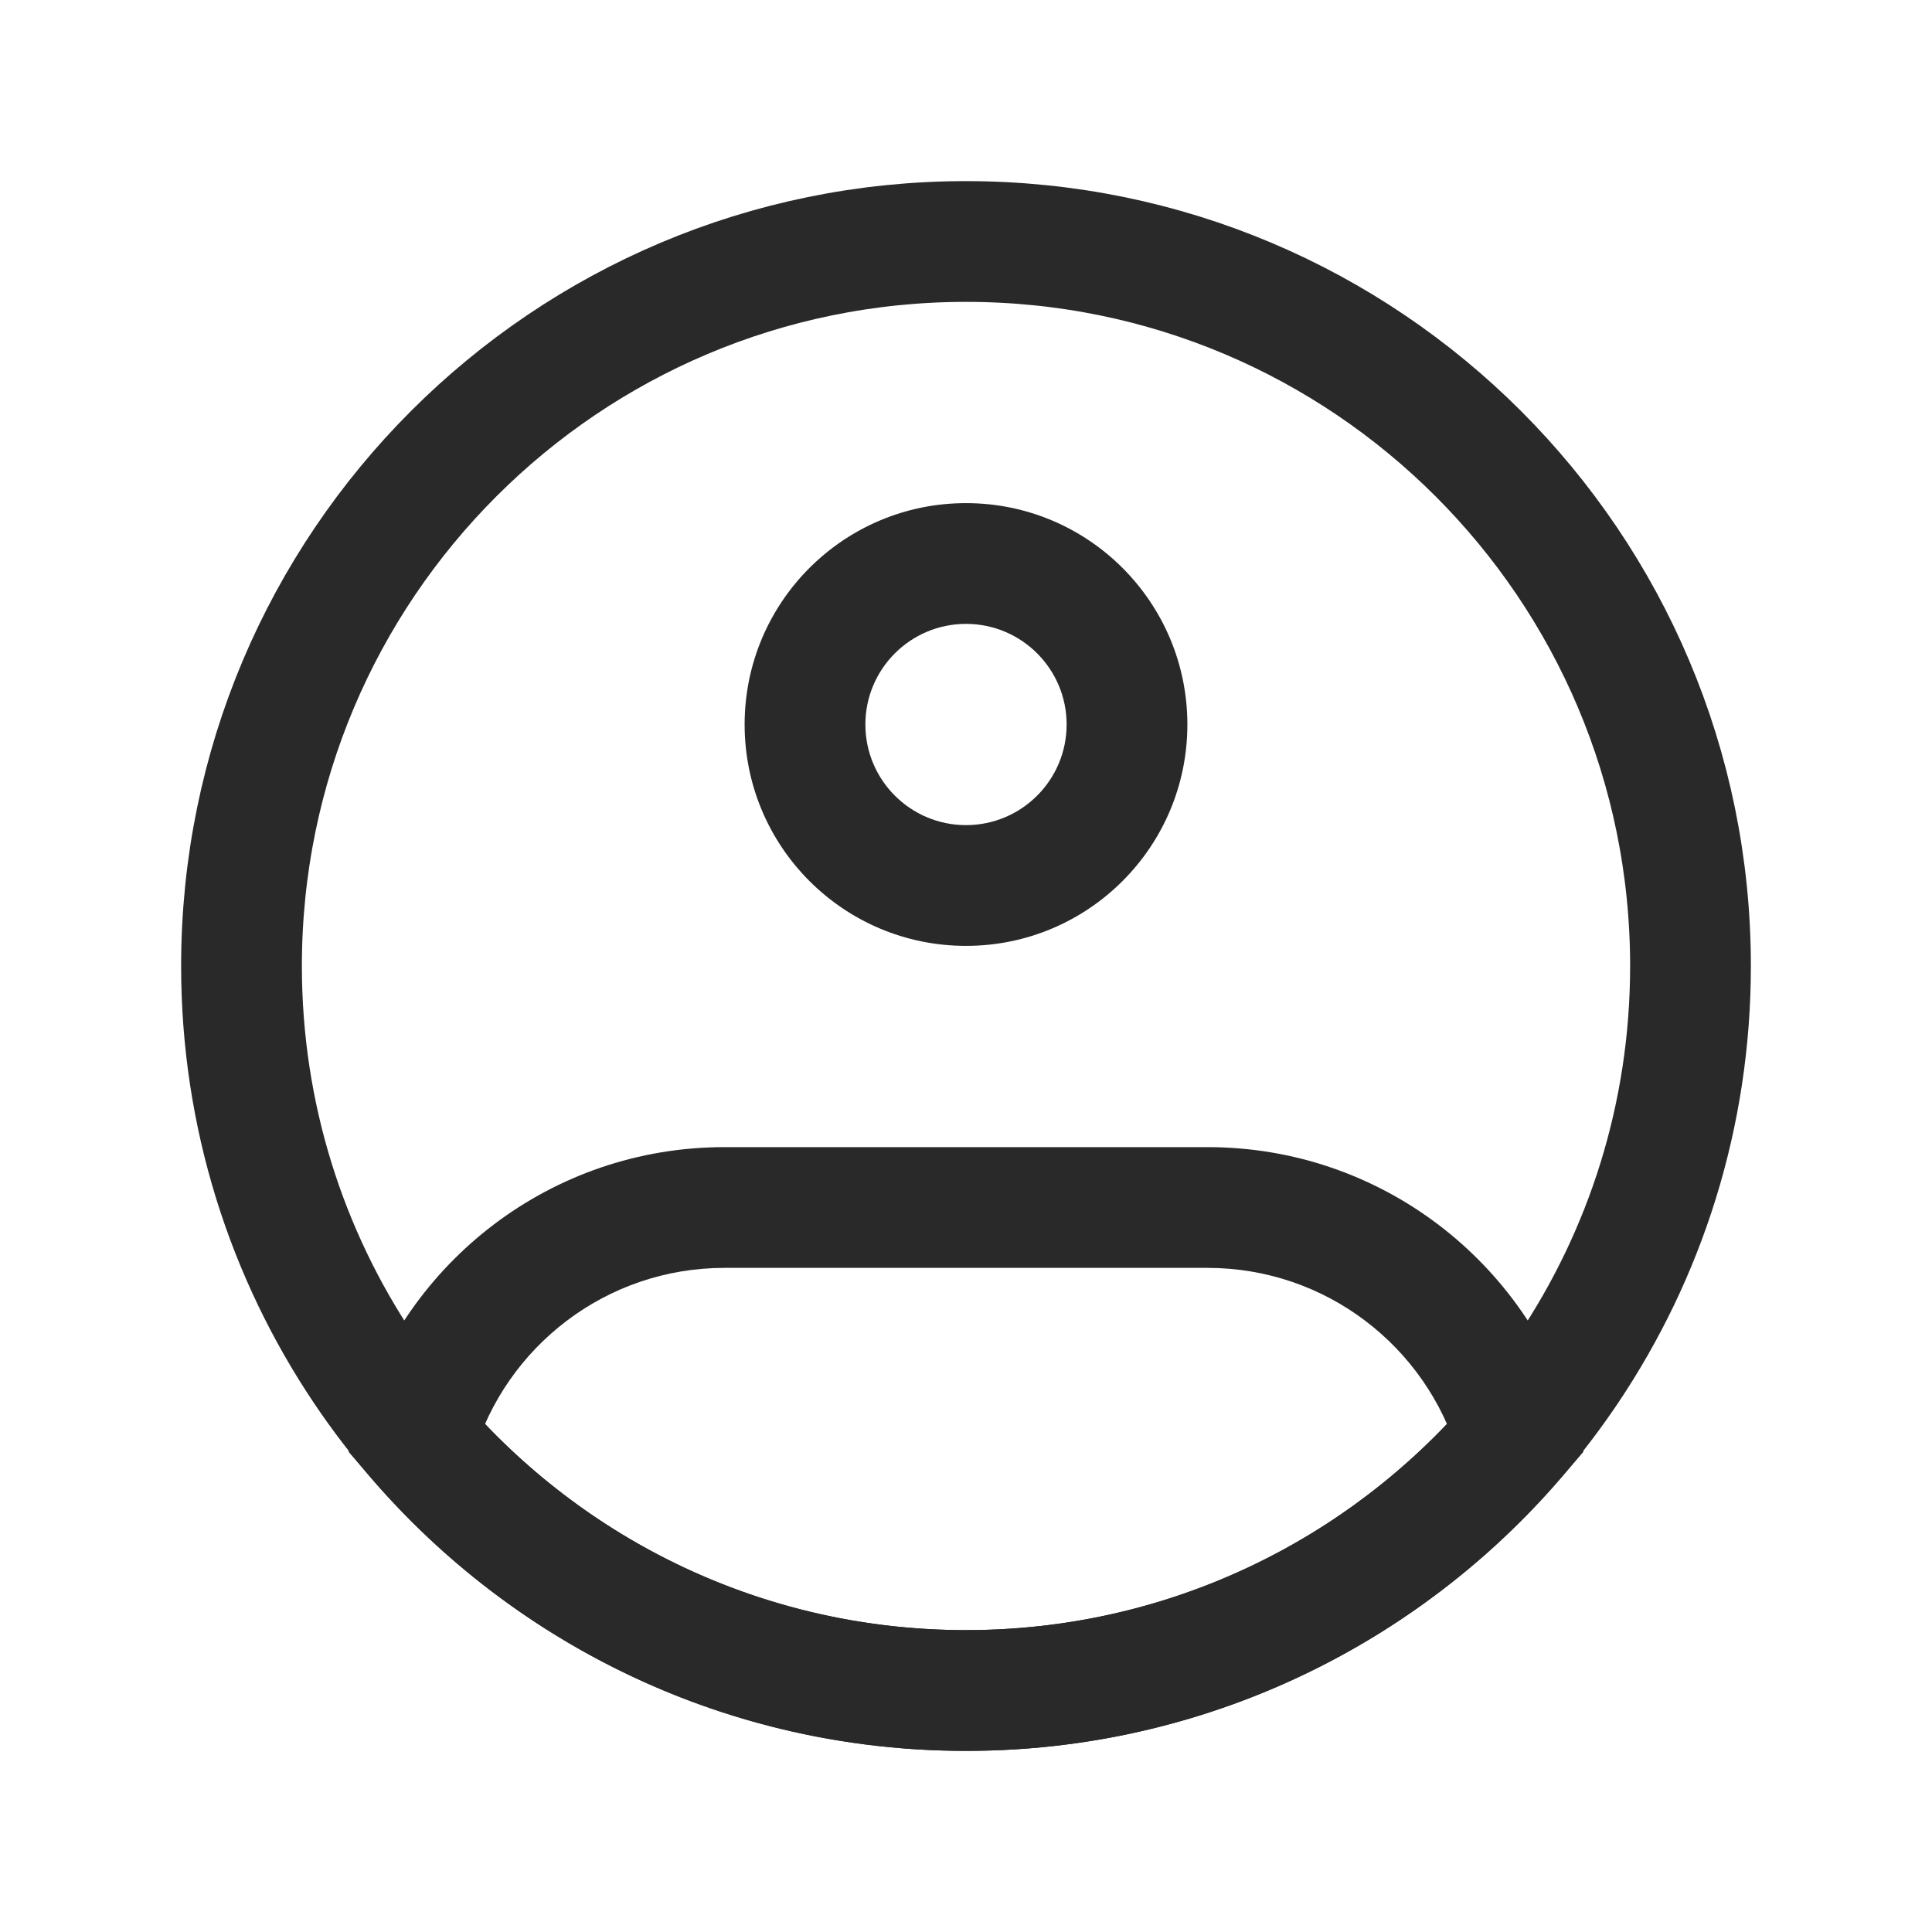 <svg width="24" height="24" viewBox="0 0 24 24" fill="none" xmlns="http://www.w3.org/2000/svg">
<path d="M21 12C21 13.857 20.438 15.582 19.474 17.016C17.858 19.419 15.114 21 12 21C8.886 21 6.142 19.419 4.526 17.016C3.562 15.582 3 13.857 3 12C3 7.029 7.029 3 12 3C16.971 3 21 7.029 21 12Z" stroke="#292929" stroke-width="1.5"/>
<path d="M13.25 9C13.25 9.69 12.69 10.25 12 10.25V11.75C13.519 11.75 14.75 10.519 14.75 9H13.25ZM12 10.25C11.31 10.25 10.75 9.69 10.75 9H9.25C9.25 10.519 10.481 11.75 12 11.75V10.25ZM10.75 9C10.75 8.31 11.31 7.75 12 7.75V6.25C10.481 6.25 9.25 7.481 9.25 9H10.75ZM12 7.75C12.69 7.75 13.25 8.31 13.25 9H14.75C14.75 7.481 13.519 6.25 12 6.25V7.75Z" fill="#292929"/>
<path d="M5.166 17.856L4.447 17.642L4.33 18.034L4.597 18.345L5.166 17.856ZM18.834 17.856L19.403 18.345L19.67 18.034L19.553 17.642L18.834 17.856ZM9 15.75H15V14.25H9V15.75ZM9 14.25C6.847 14.25 5.031 15.681 4.447 17.642L5.885 18.07C6.285 16.728 7.529 15.75 9 15.75V14.25ZM12 20.25C9.494 20.25 7.249 19.134 5.735 17.368L4.597 18.345C6.384 20.428 9.038 21.75 12 21.75V20.25ZM15 15.75C16.471 15.75 17.715 16.728 18.115 18.07L19.553 17.642C18.969 15.681 17.152 14.25 15 14.25V15.75ZM18.265 17.368C16.751 19.134 14.506 20.25 12 20.25V21.75C14.962 21.75 17.616 20.428 19.403 18.345L18.265 17.368Z" fill="#292929"/>
</svg>
